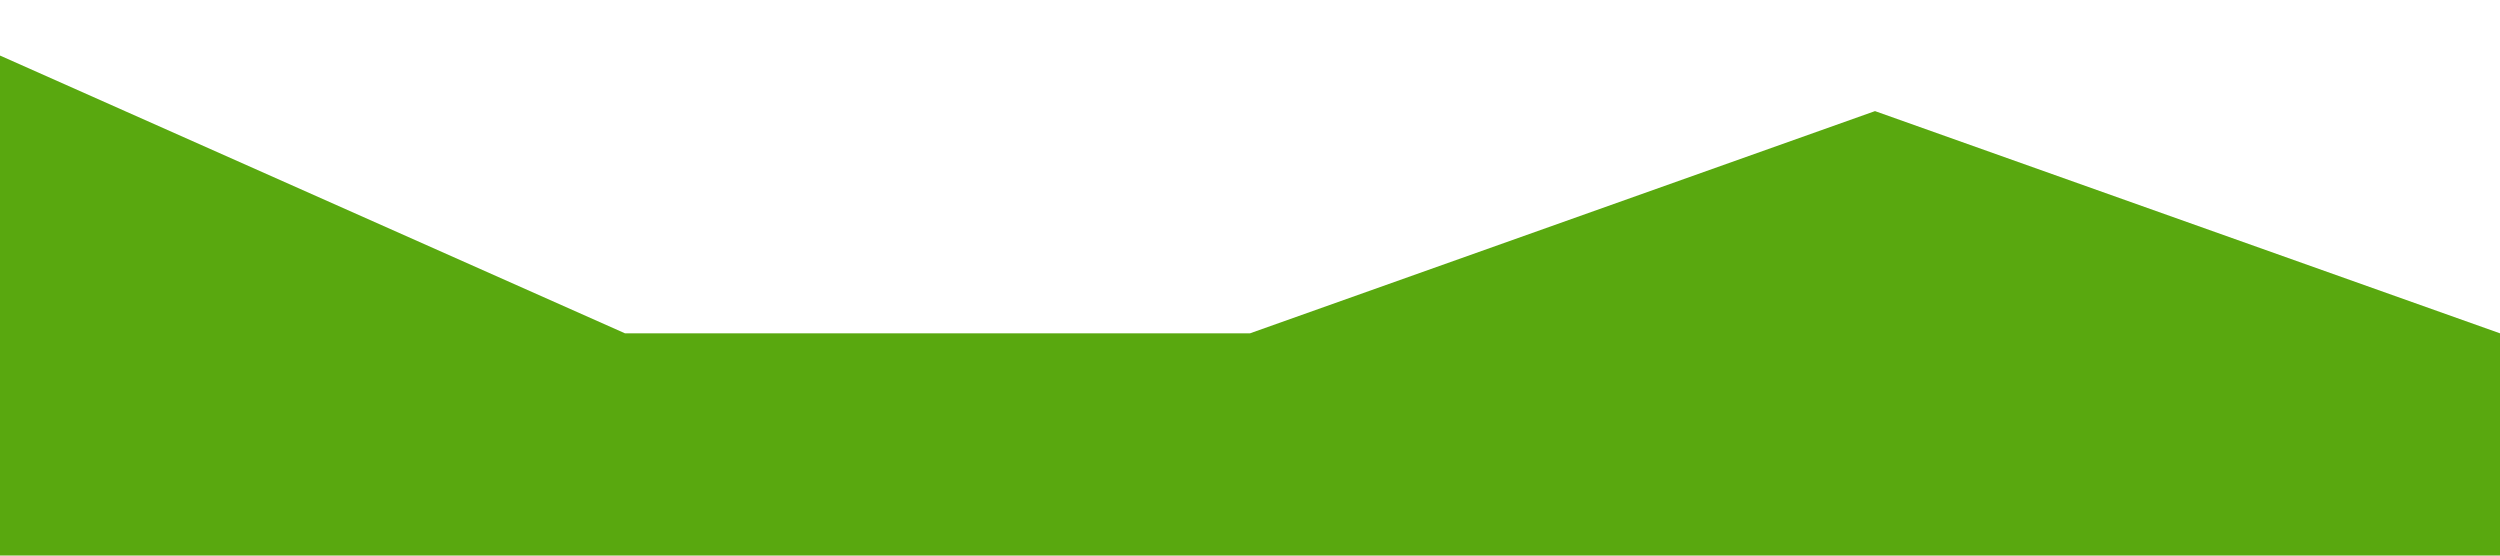 <svg xmlns="http://www.w3.org/2000/svg" viewBox="0 0 1440 320"><path fill="#59A80F" fill-opacity="1" d="M0,32L360,192L720,192L1080,64L1440,192L1440,320L1080,320L720,320L360,320L0,320Z" data-darkreader-inline-fill="" style="--darkreader-inline-fill: #b14601;"></path></svg>